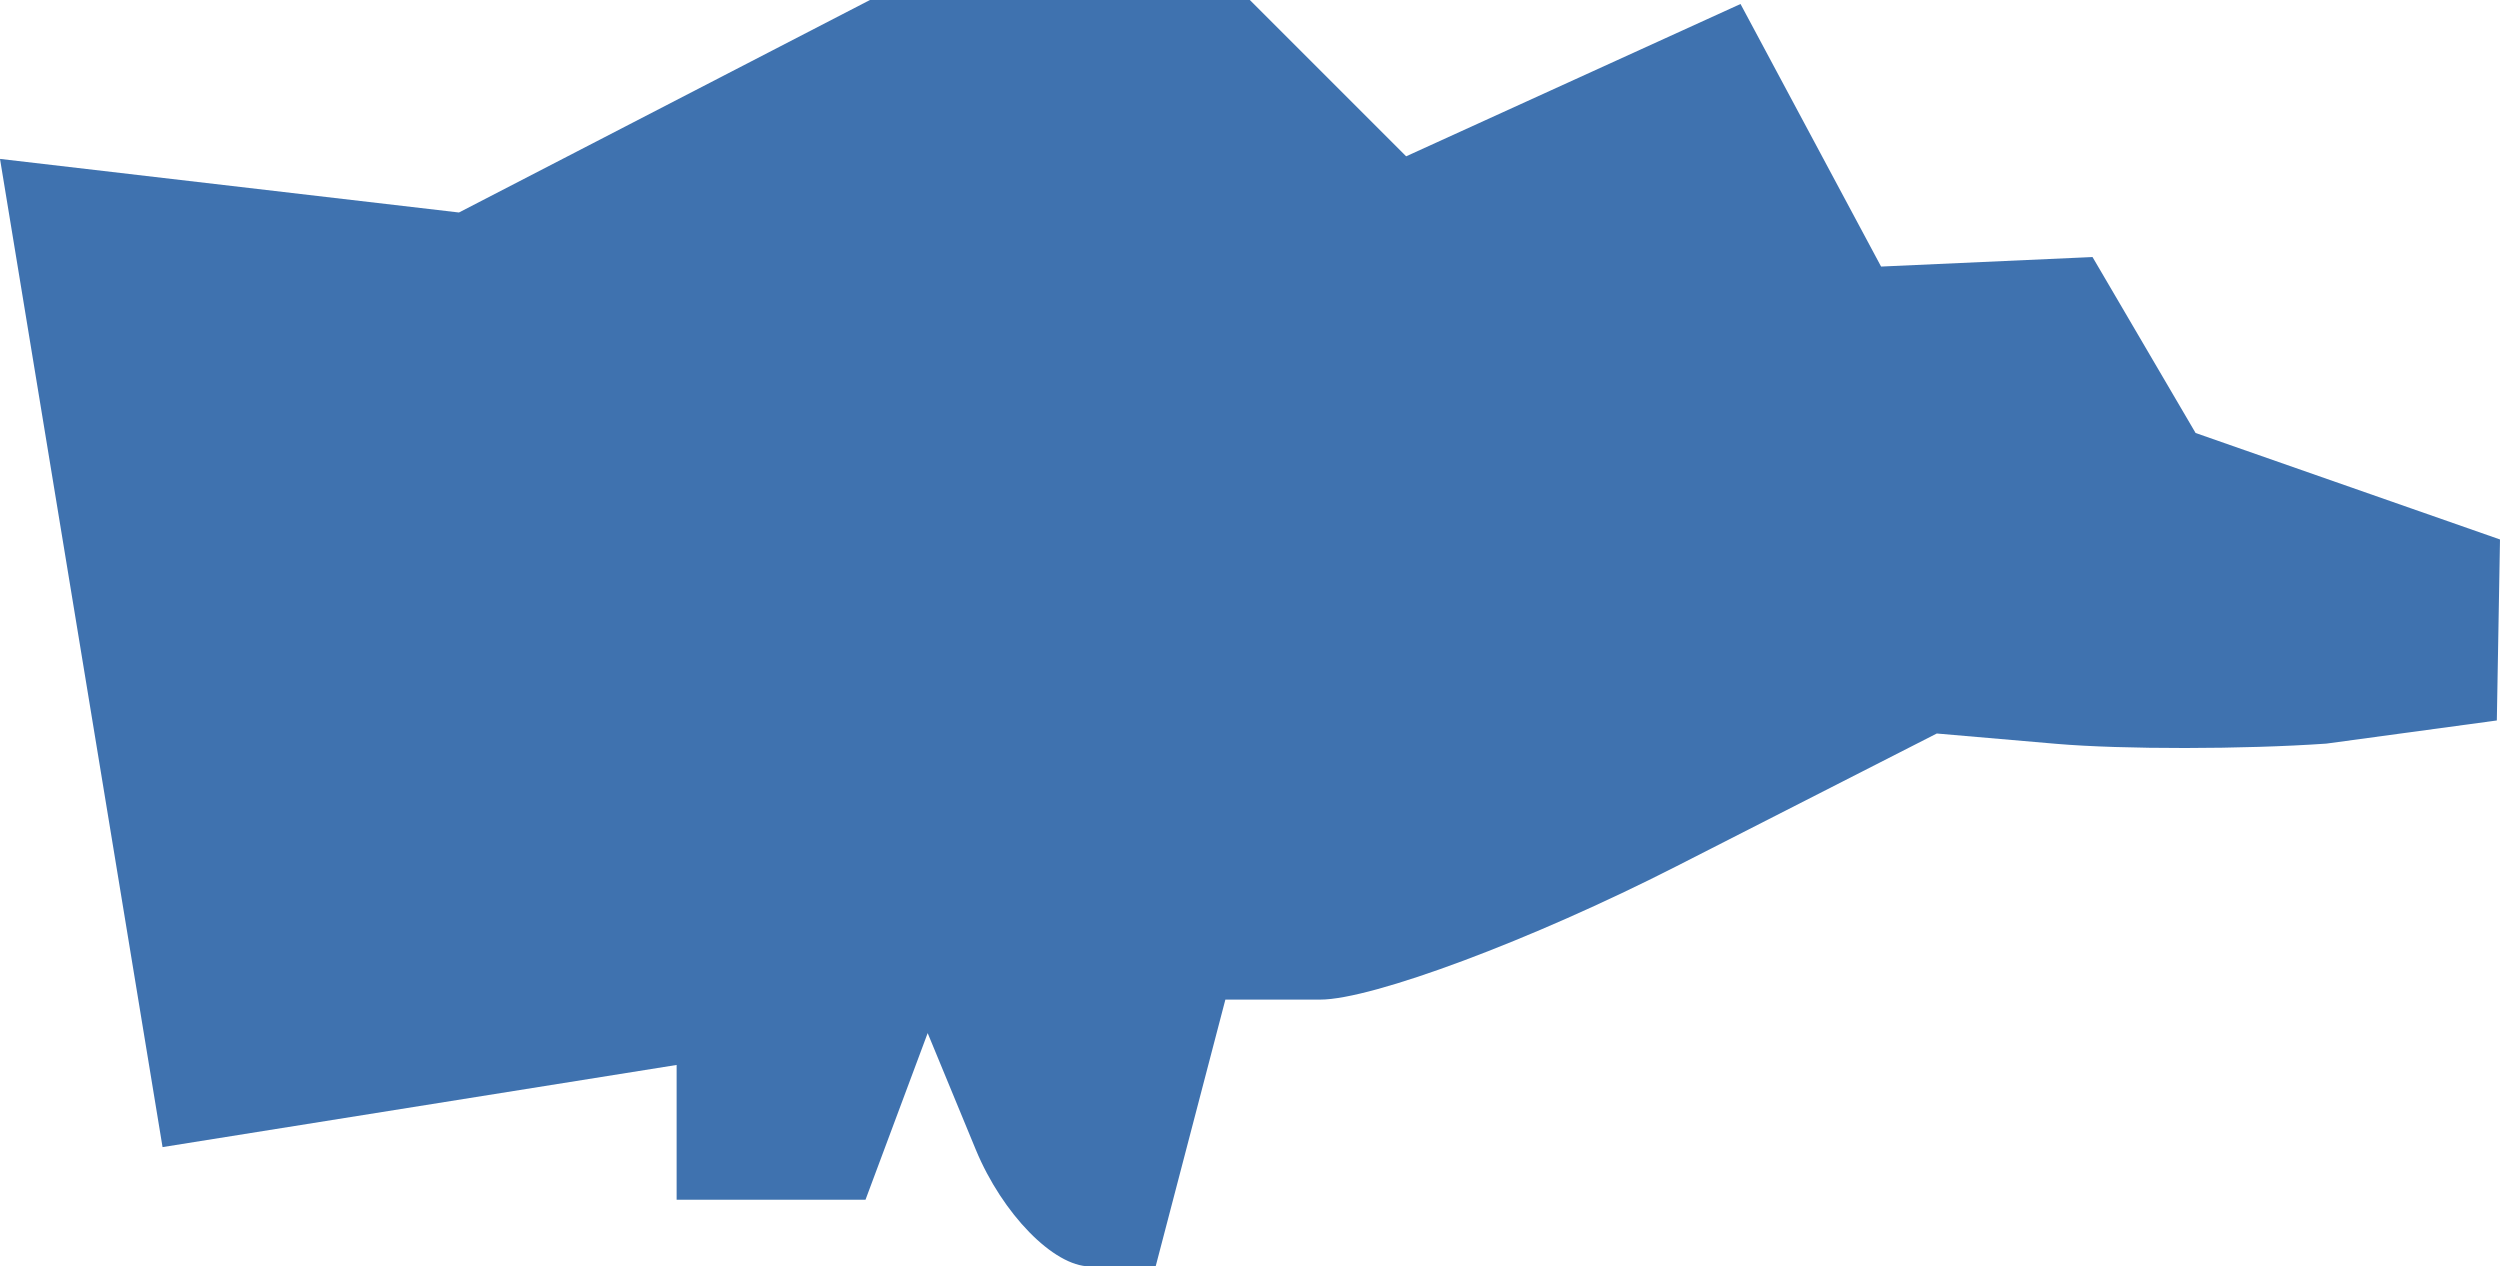 <?xml version="1.0" encoding="UTF-8" standalone="no"?>
<svg
   xmlns:dc="http://purl.org/dc/elements/1.1/"
   xmlns:cc="http://creativecommons.org/ns#"
   xmlns:rdf="http://www.w3.org/1999/02/22-rdf-syntax-ns#"
   xmlns:svg="http://www.w3.org/2000/svg"
   xmlns="http://www.w3.org/2000/svg"
   xmlns:sodipodi="http://sodipodi.sourceforge.net/DTD/sodipodi-0.dtd"
   xmlns:inkscape="http://www.inkscape.org/namespaces/inkscape"
   version="1.0"
   width="21.271"
   height="10.775"
   id="svg2"
   sodipodi:docname="OH_10.svg"
   inkscape:version="0.92.2 5c3e80d, 2017-08-06">
  <defs
     id="defs14" />
  <sodipodi:namedview
     pagecolor="#ffffff"
     bordercolor="#666666"
     borderopacity="1"
     objecttolerance="10"
     gridtolerance="10"
     guidetolerance="10"
     inkscape:pageopacity="0"
     inkscape:pageshadow="2"
     inkscape:window-width="640"
     inkscape:window-height="480"
     id="namedview12"
     showgrid="false"
     inkscape:zoom="0.12542268"
     inkscape:cx="-694.41015"
     inkscape:cy="-261.61332"
     inkscape:window-x="0"
     inkscape:window-y="0"
     inkscape:window-maximized="0"
     inkscape:current-layer="svg2" />
  <path
     d="m 9.273,10.775 c -0.308,0 -0.744,-0.447 -0.97,-0.992 L 7.893,8.79 7.364,10.208 H 5.757 V 9.061 L 1.383,9.76 0,1.352 3.905,1.808 7.402,0 h 3.232 l 1.33,1.33 2.845,-1.296 1.196,2.234 1.799,-0.081 0.877,1.497 2.59,0.906 -0.027,1.54 -1.451,0.197 c -0.702,0.049 -1.734,0.05 -2.295,0.002 l -1.019,-0.088 -2.22,1.132 c -1.221,0.623 -2.583,1.132 -3.026,1.132 h -0.807 l -0.593,2.269 z"
     style="fill:#3F72AF;fill-opacity:1"
     id="OH_10"
     inkscape:connector-curvature="0" />
</svg>
